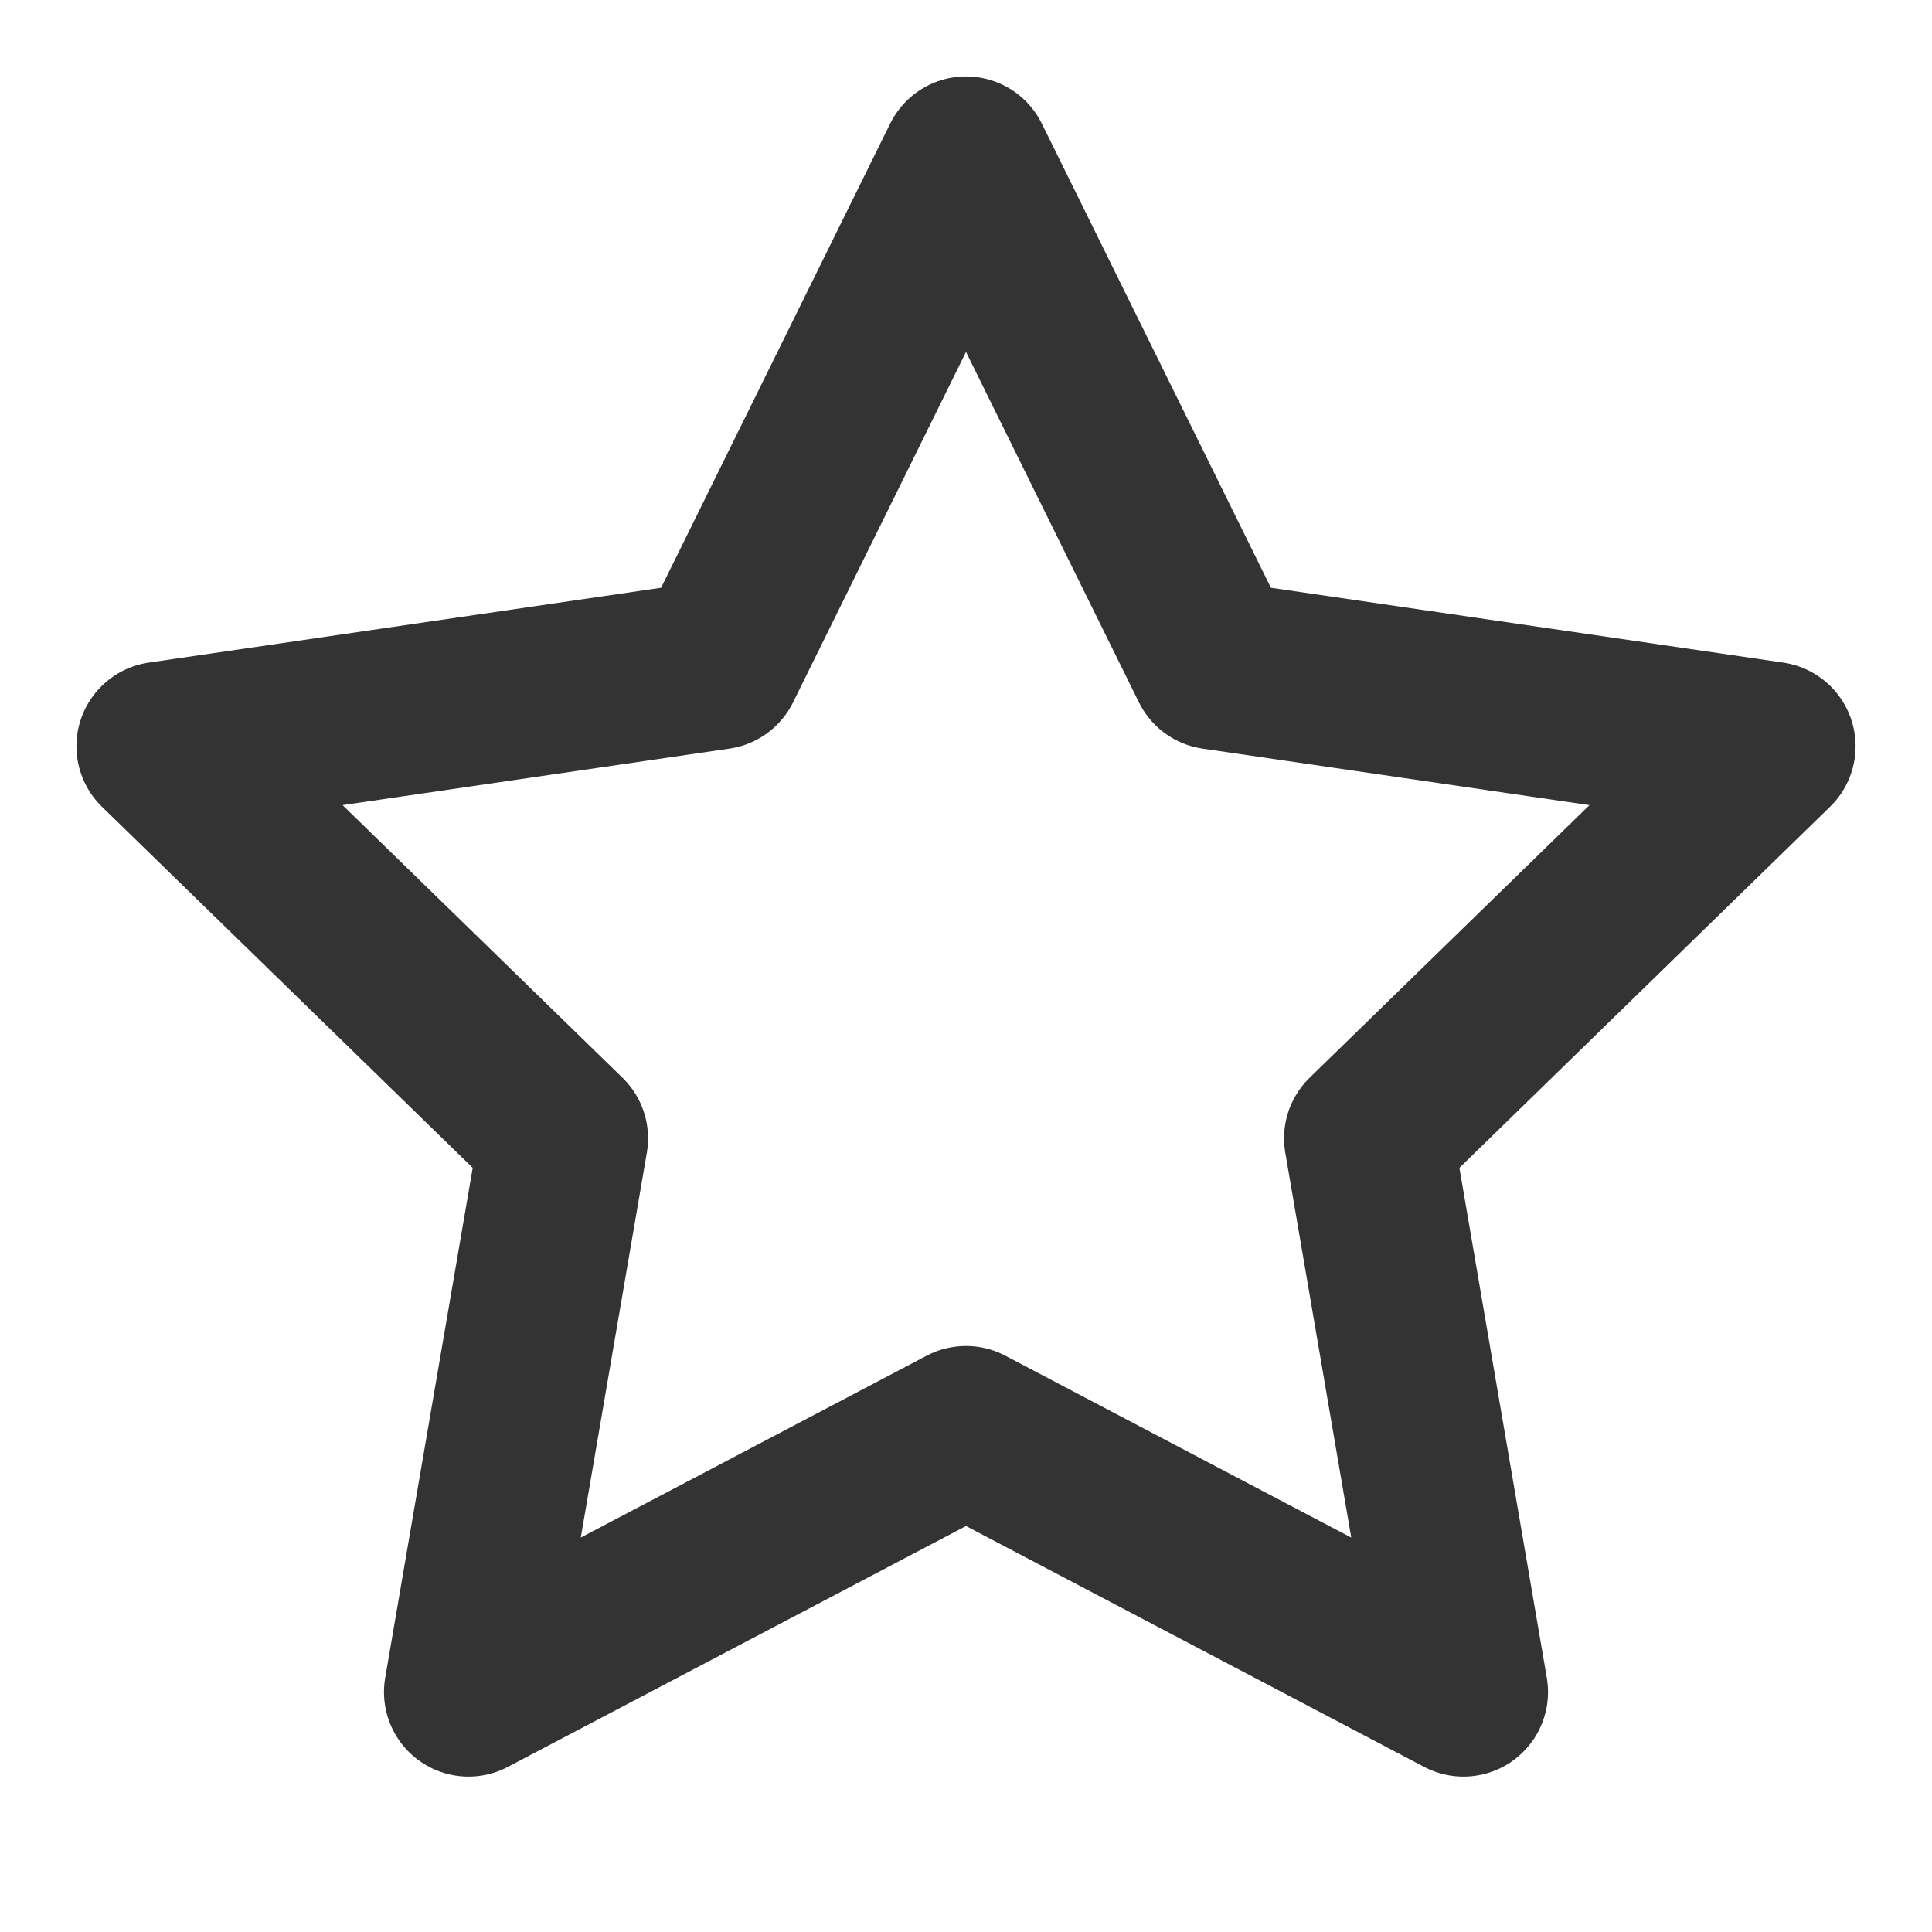 <svg width="16" height="16" viewBox="0 0 16 16" fill="none" xmlns="http://www.w3.org/2000/svg">
<path d="M10.06 5.507L8 1.333L5.94 5.507L1.333 6.18L4.667 9.427L3.88 14.013L8 11.847L12.12 14.013L11.334 9.427L14.667 6.18L10.06 5.507Z" stroke="#333333" stroke-width="1.4" stroke-linecap="round" stroke-linejoin="round"/>
</svg>
